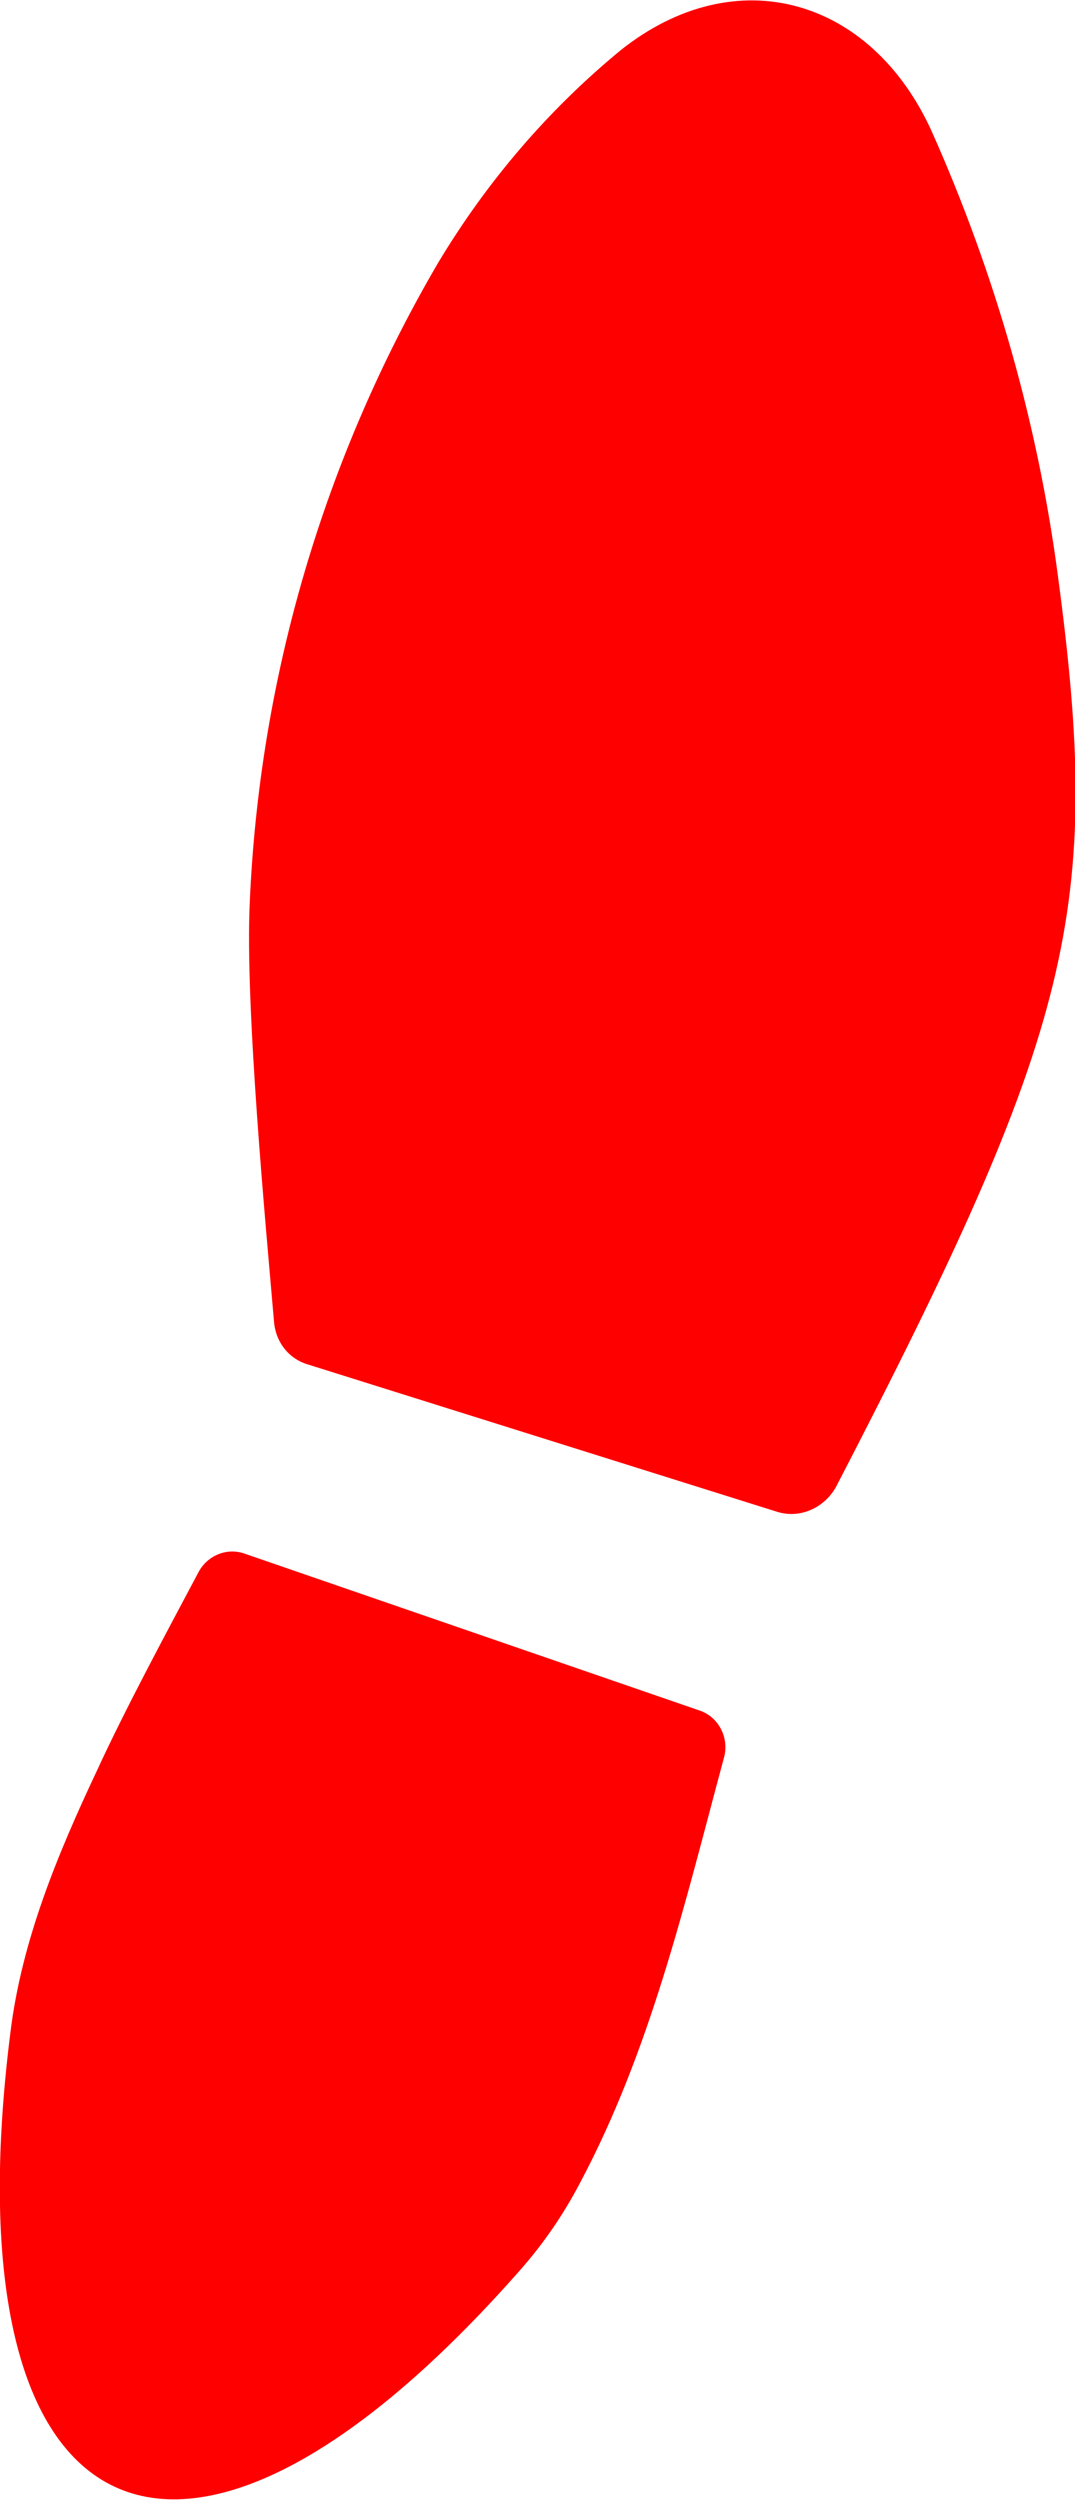 <?xml version="1.0" encoding="utf-8"?>
<!-- Generator: Adobe Illustrator 24.3.0, SVG Export Plug-In . SVG Version: 6.00 Build 0)  -->
<svg version="1.1" id="Layer_1" xmlns="http://www.w3.org/2000/svg" xmlns:xlink="http://www.w3.org/1999/xlink" x="0px" y="0px"
	 viewBox="0 0 133 309.1" style="enable-background:new 0 0 133 309.1;" xml:space="preserve">
<style type="text/css">
	.st0{fill:#FF0000;}
</style>
<path class="st0" d="M96.1,186.9l-58-18.2c-2.4-0.7-4-2.8-4.2-5.3c-1-11.7-3.6-39-3-51.8c1.2-27.9,9.2-55,23.3-79.1
	c6-10,13.6-18.9,22.6-26.3c14.2-11.3,31-6.5,38.5,10.1c7.8,17.5,13.1,36,15.6,55c5.5,41.1,2,55.7-27.5,112.6
	C101.9,186.5,98.9,187.8,96.1,186.9z"/>
<path class="st0" d="M86.6,211.5c2.3,0.8,3.6,3.3,3,5.7c-4.9,18.2-9.1,36.3-17.9,52.8c-2,3.8-4.4,7.3-7.2,10.5
	c-42,47.8-71.2,33.8-63.2-29.3c1.4-11.3,5.8-21.9,10.7-32.3c3.5-7.6,8.4-16.7,12.6-24.6c1.1-2,3.5-3,5.7-2.2L86.6,211.5z"/>
</svg>
